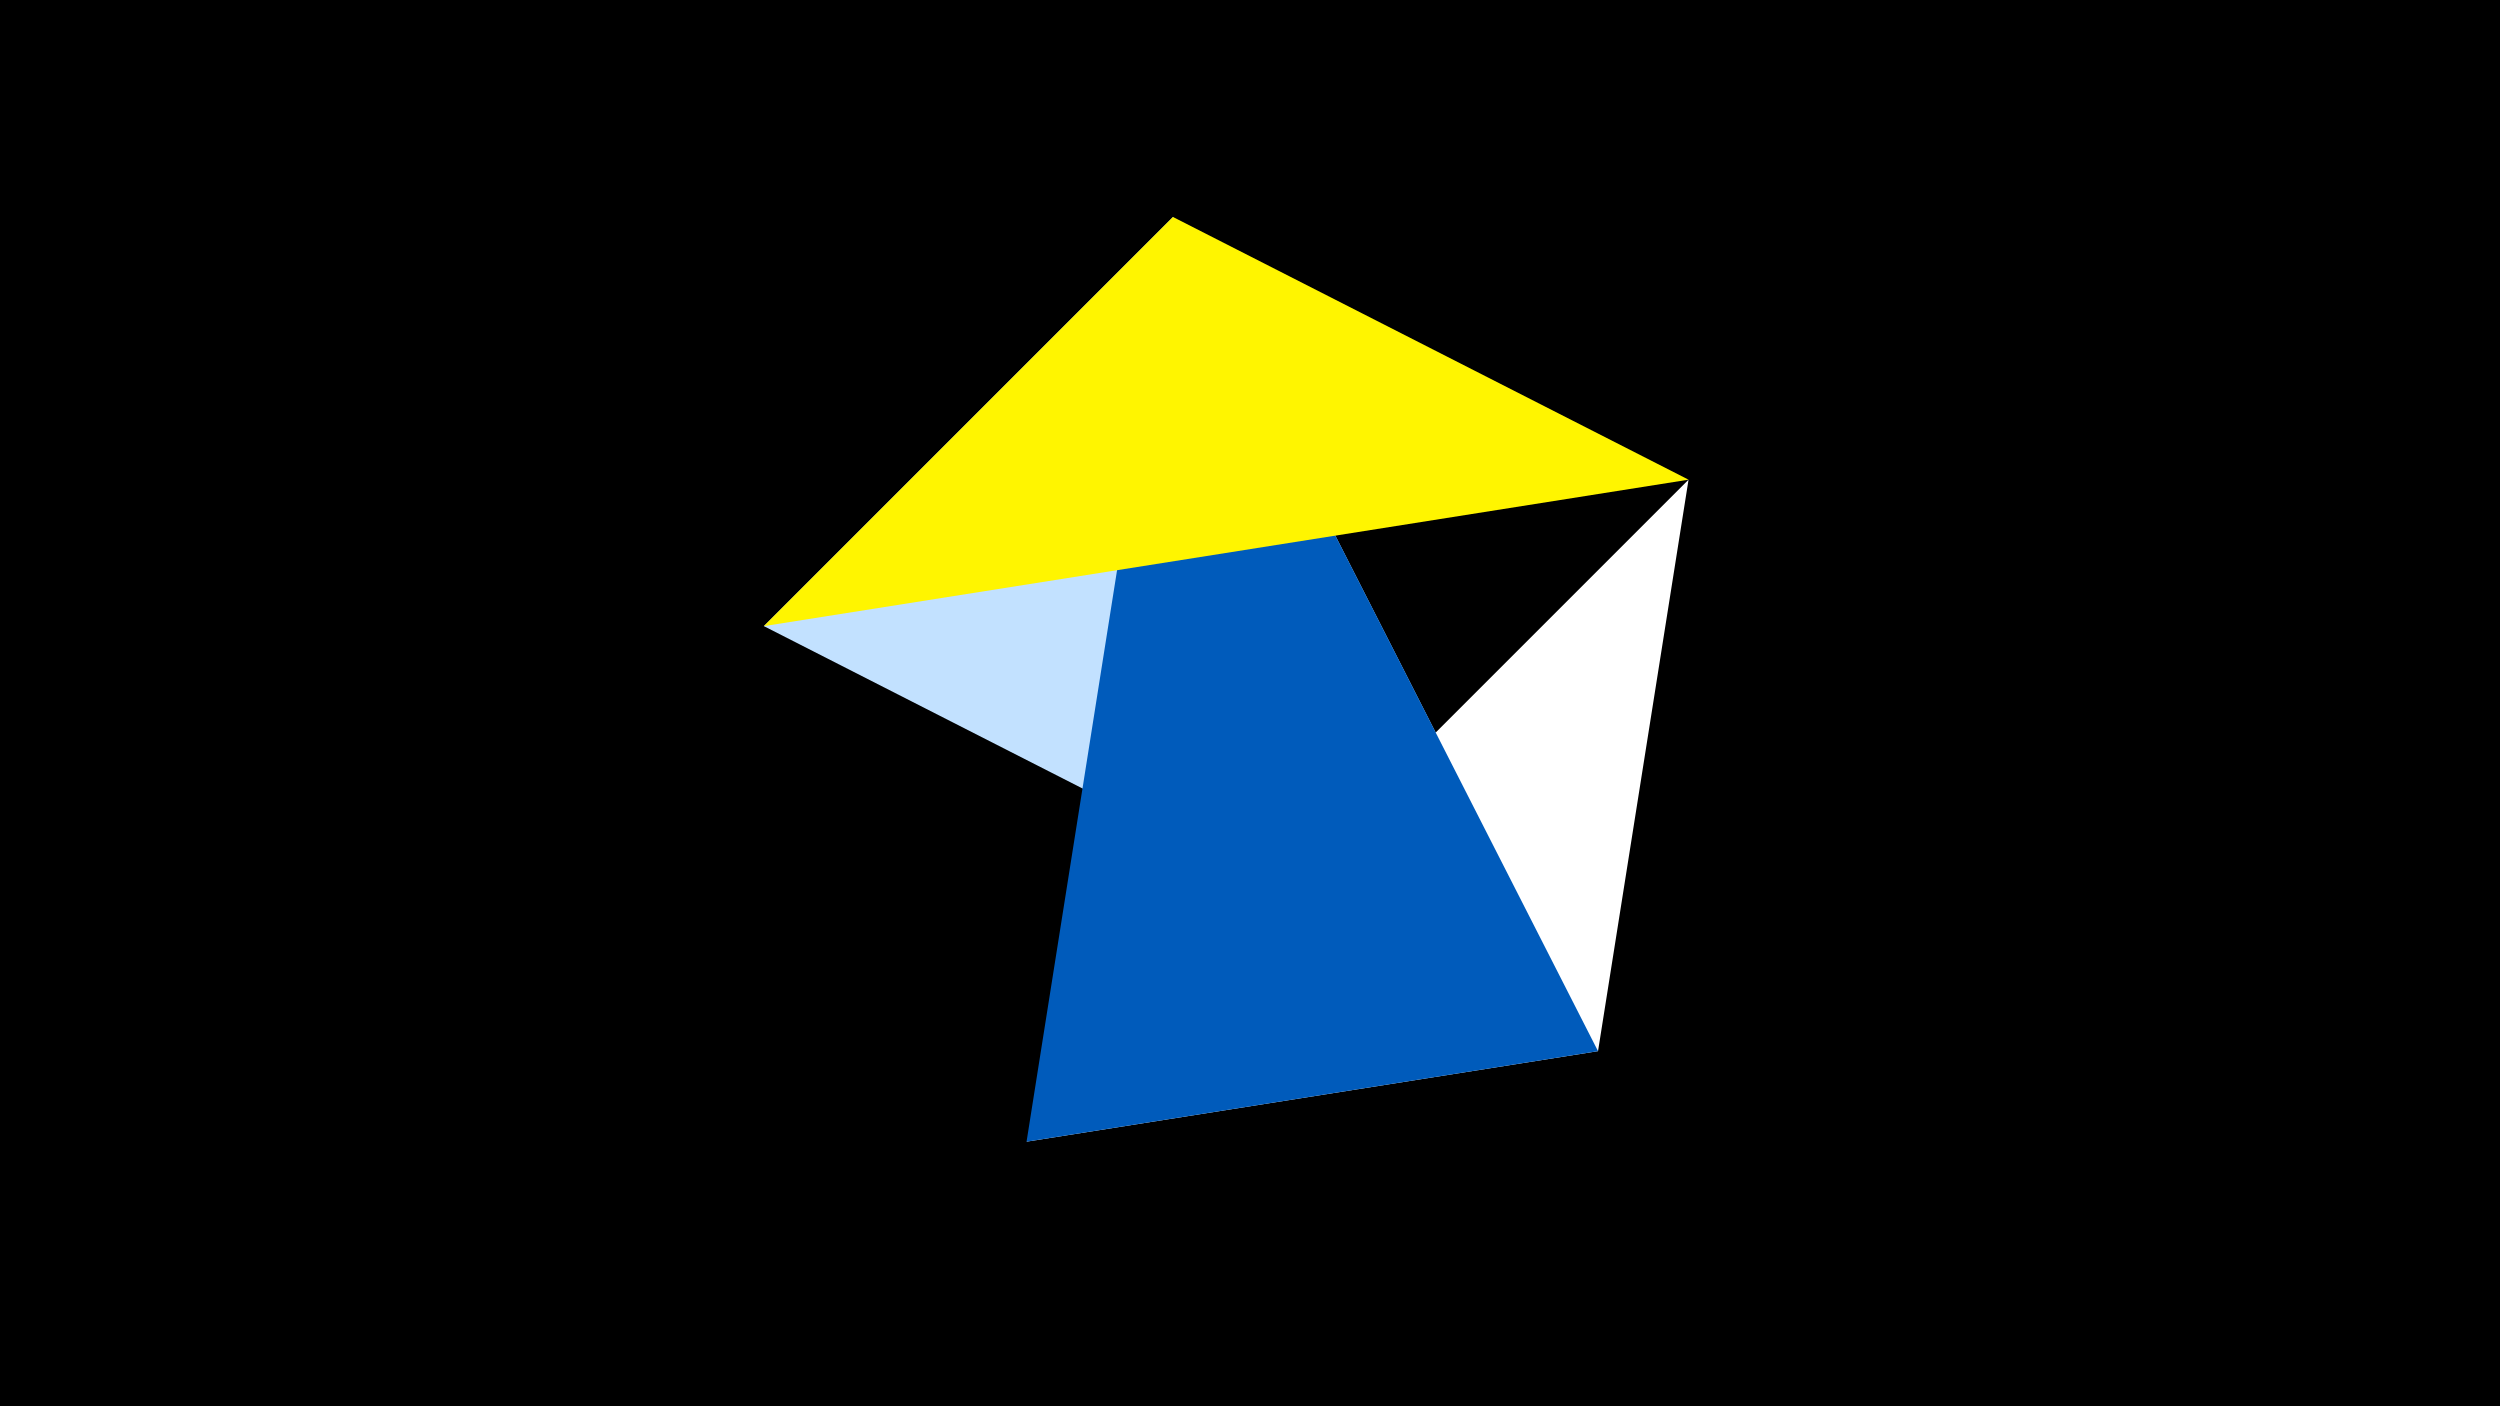 <svg width="1200" height="675" viewBox="-500 -500 1200 675" xmlns="http://www.w3.org/2000/svg"><title>juwel 19517</title><path d="M-500-500h1200v675h-1200z" fill="#000"/><path d="M-133.341,-199.458L267.054,4.554 63.042,-395.841 Z" fill="#c2e1ff"/><path d="M310.5,-269.755L-7.255,48 267.054,4.554 Z" fill="#fff"/><path d="M-7.255,48L267.054,4.554 63.042,-395.841 Z" fill="#005bbb"/><path d="M63.042,-395.841L-133.341,-199.458 310.5,-269.755 Z" fill="#fff500"/></svg>